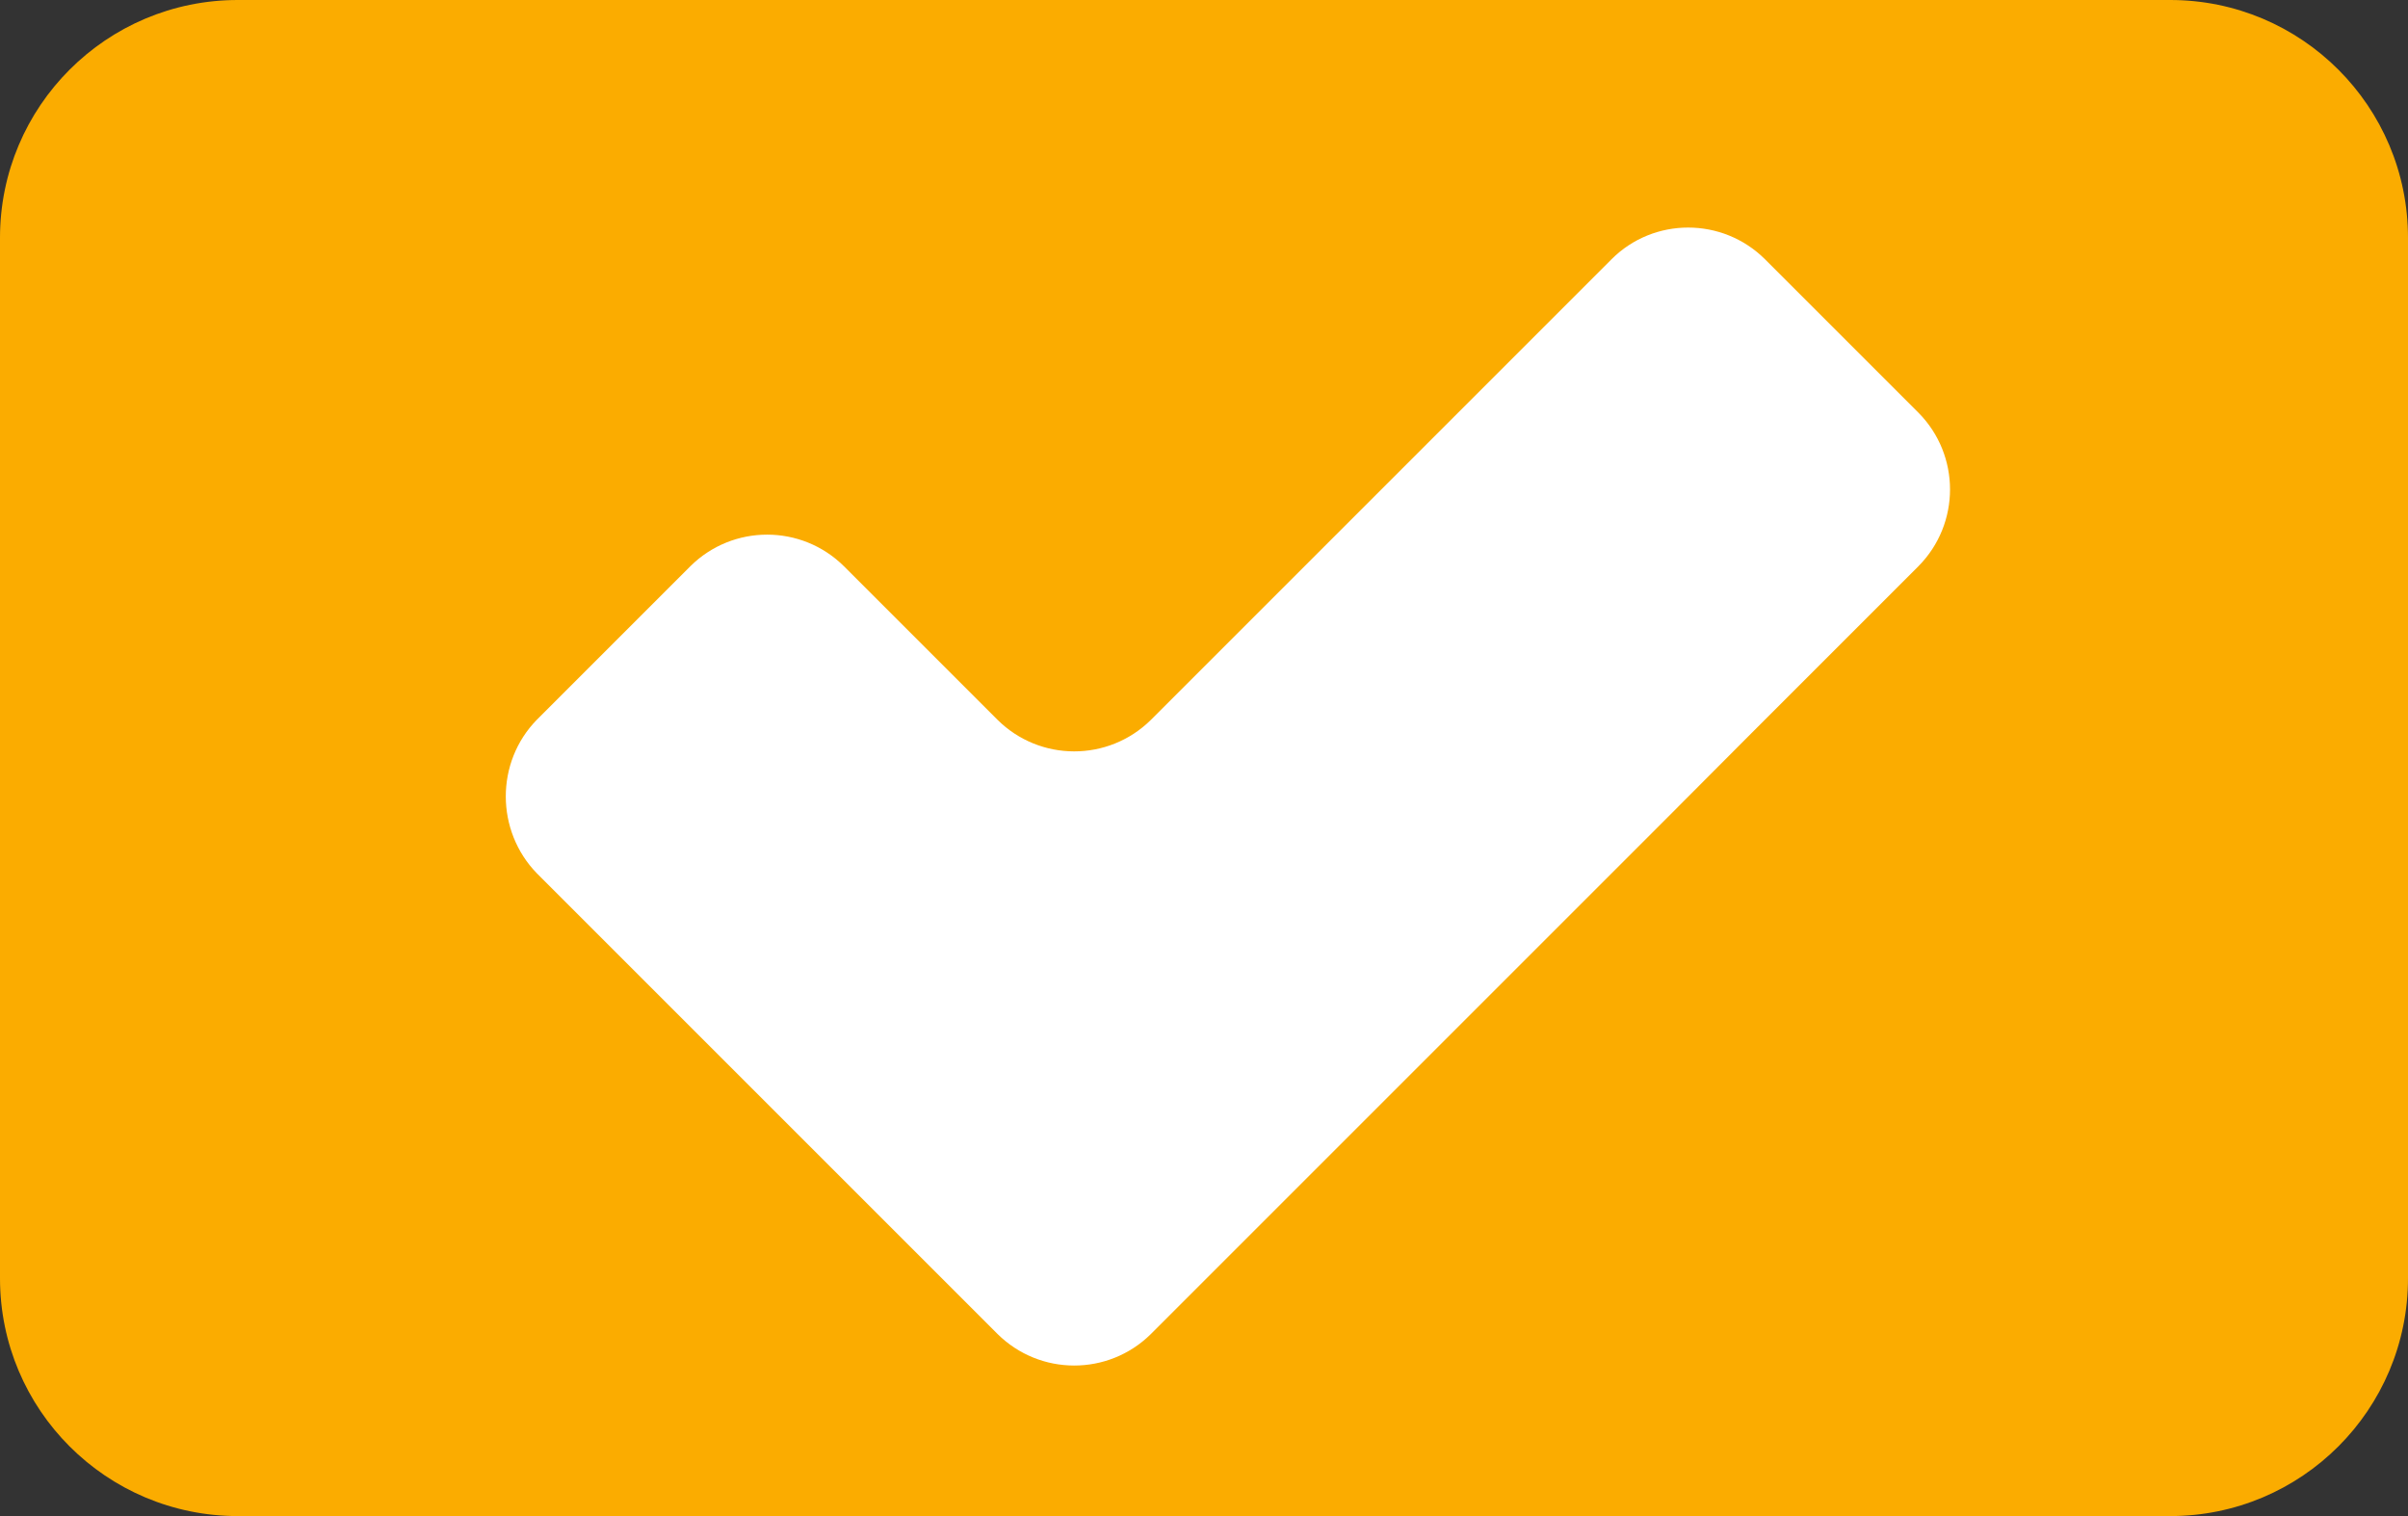 <!-- Generator: Adobe Illustrator 24.1.2, SVG Export Plug-In  -->
<svg version="1.1" xmlns="http://www.w3.org/2000/svg" xmlns:xlink="http://www.w3.org/1999/xlink" x="0px" y="0px" width="81px"
	 height="51px" viewBox="0 0 81 51" style="overflow:visible;enable-background:new 0 0 81 51;" xml:space="preserve">
<rect x="0" y="0" width="81" height="51" fill="#333333" stroke="none"/>
<style type="text/css">
	.st0{fill:#FBAC00;}
	.st1{fill:#FFFFFF;}
</style>
<defs>
</defs>
<g id="Grupo_221_1_" transform="translate(-305 -291)">
	<g id="Grupo_220_1_" transform="translate(44 31)">
		<g transform="matrix(1, 0, 0, 1, 261, 260)">
			<path id="Trazado_96-2_1_" class="st0" d="M8,0h65c4.42,0,8,3.58,8,8v35c0,4.42-3.58,8-8,8H8c-4.42,0-8-3.58-8-8V8
				C0,3.58,3.58,0,8,0z"/>
		</g>
	</g>
	<path id="Trazado_31_1_" class="st1" d="M323.06,320.38l5.16,5.16l5.17,5.17l5.16,5.16c1.43,1.42,3.73,1.42,5.16,0.01l0.01-0.01
		l5.16-5.16l5.17-5.17l5.16-5.16l1.67-1.67l3.06-3.07l0.43-0.43l5.16-5.16c1.42-1.43,1.42-3.74,0-5.17l-5.16-5.16
		c-1.43-1.42-3.74-1.42-5.16,0l-5.16,5.16l-0.34,0.34l-3.19,3.19l-0.69,0.69l-0.95,0.95l-5.16,5.16l-0.01,0.01
		c-1.43,1.41-3.73,1.41-5.16-0.01l-5.16-5.16c-1.43-1.42-3.74-1.42-5.17,0l-1.83,1.83l-3.33,3.33
		C321.66,316.64,321.67,318.95,323.06,320.38z"/>
</g>
</svg>
